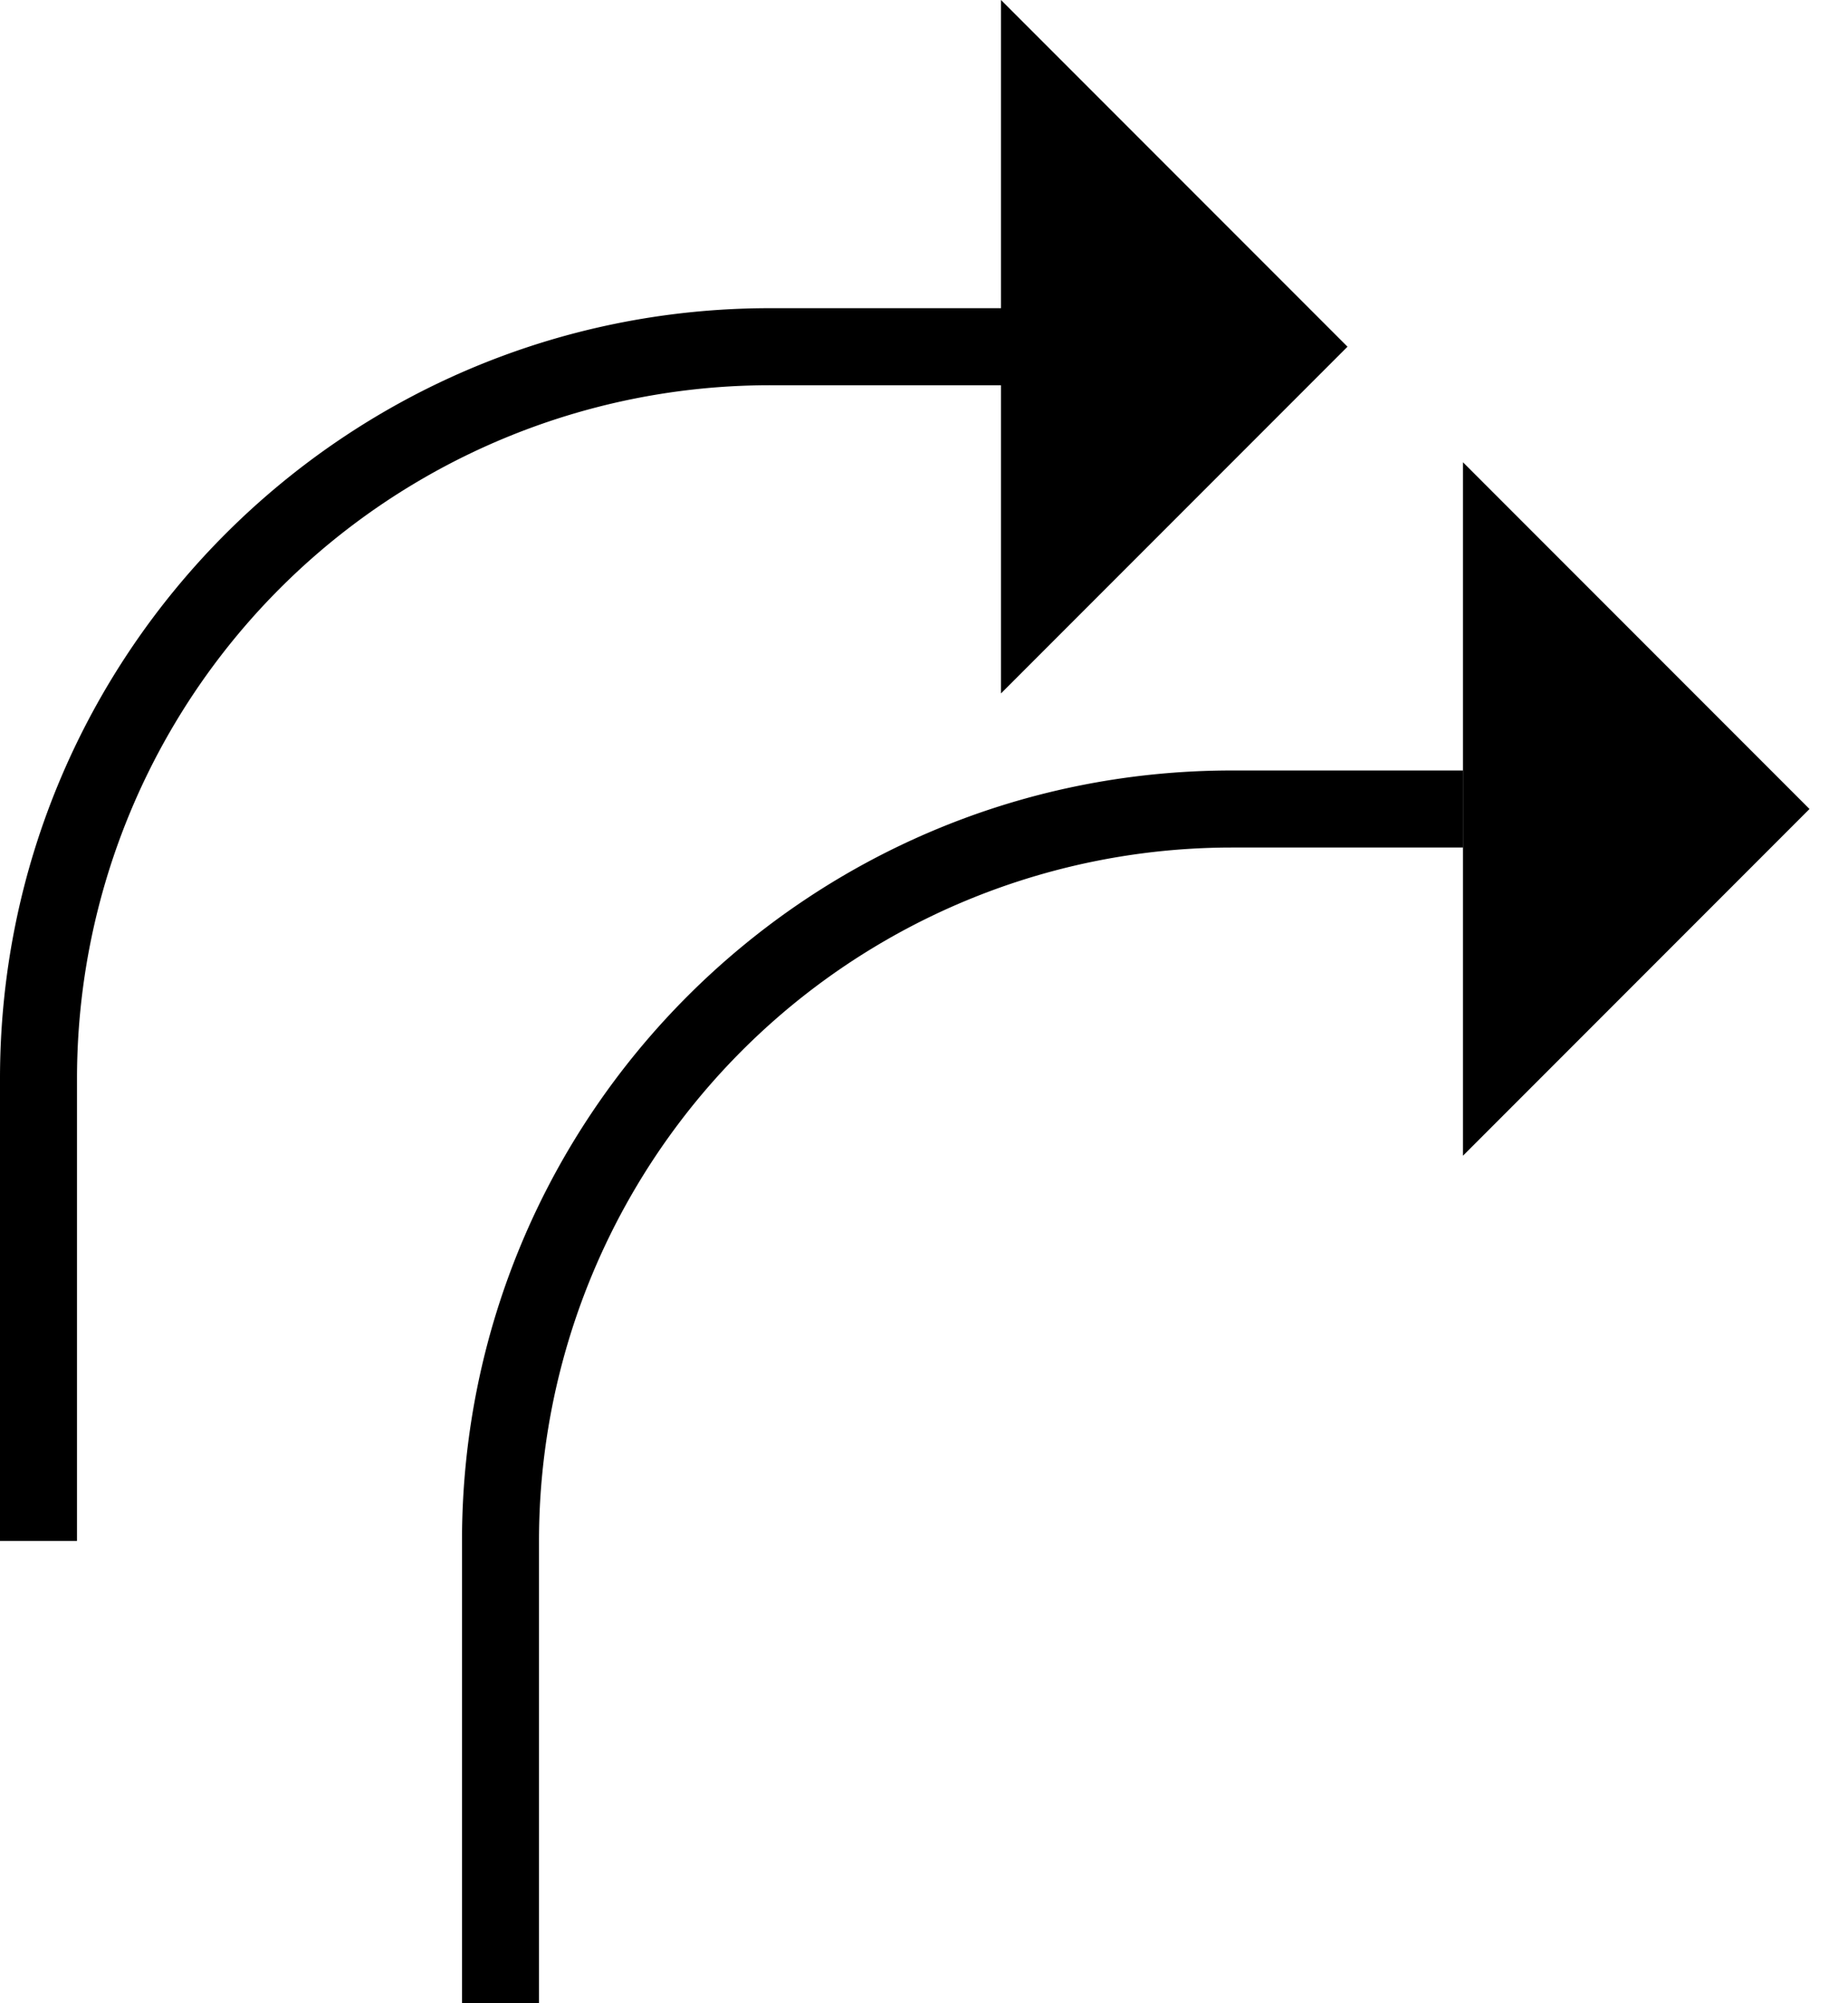 <svg xmlns="http://www.w3.org/2000/svg" version="1.0" width="24" height="26"><path d="M17.5 4.5L13 0v9l4.5-4.5zM0 14C0 8.477 4.477 4 10 4h3v1h-3a9 9 0 0 0-9 9v6H0v-6zM23.5 10.5L19 6v9l4.5-4.5z"/><path d="M6 20c0-5.523 4.477-10 10-10h3v1h-3a9 9 0 0 0-9 9v6H6v-6z"/></svg>